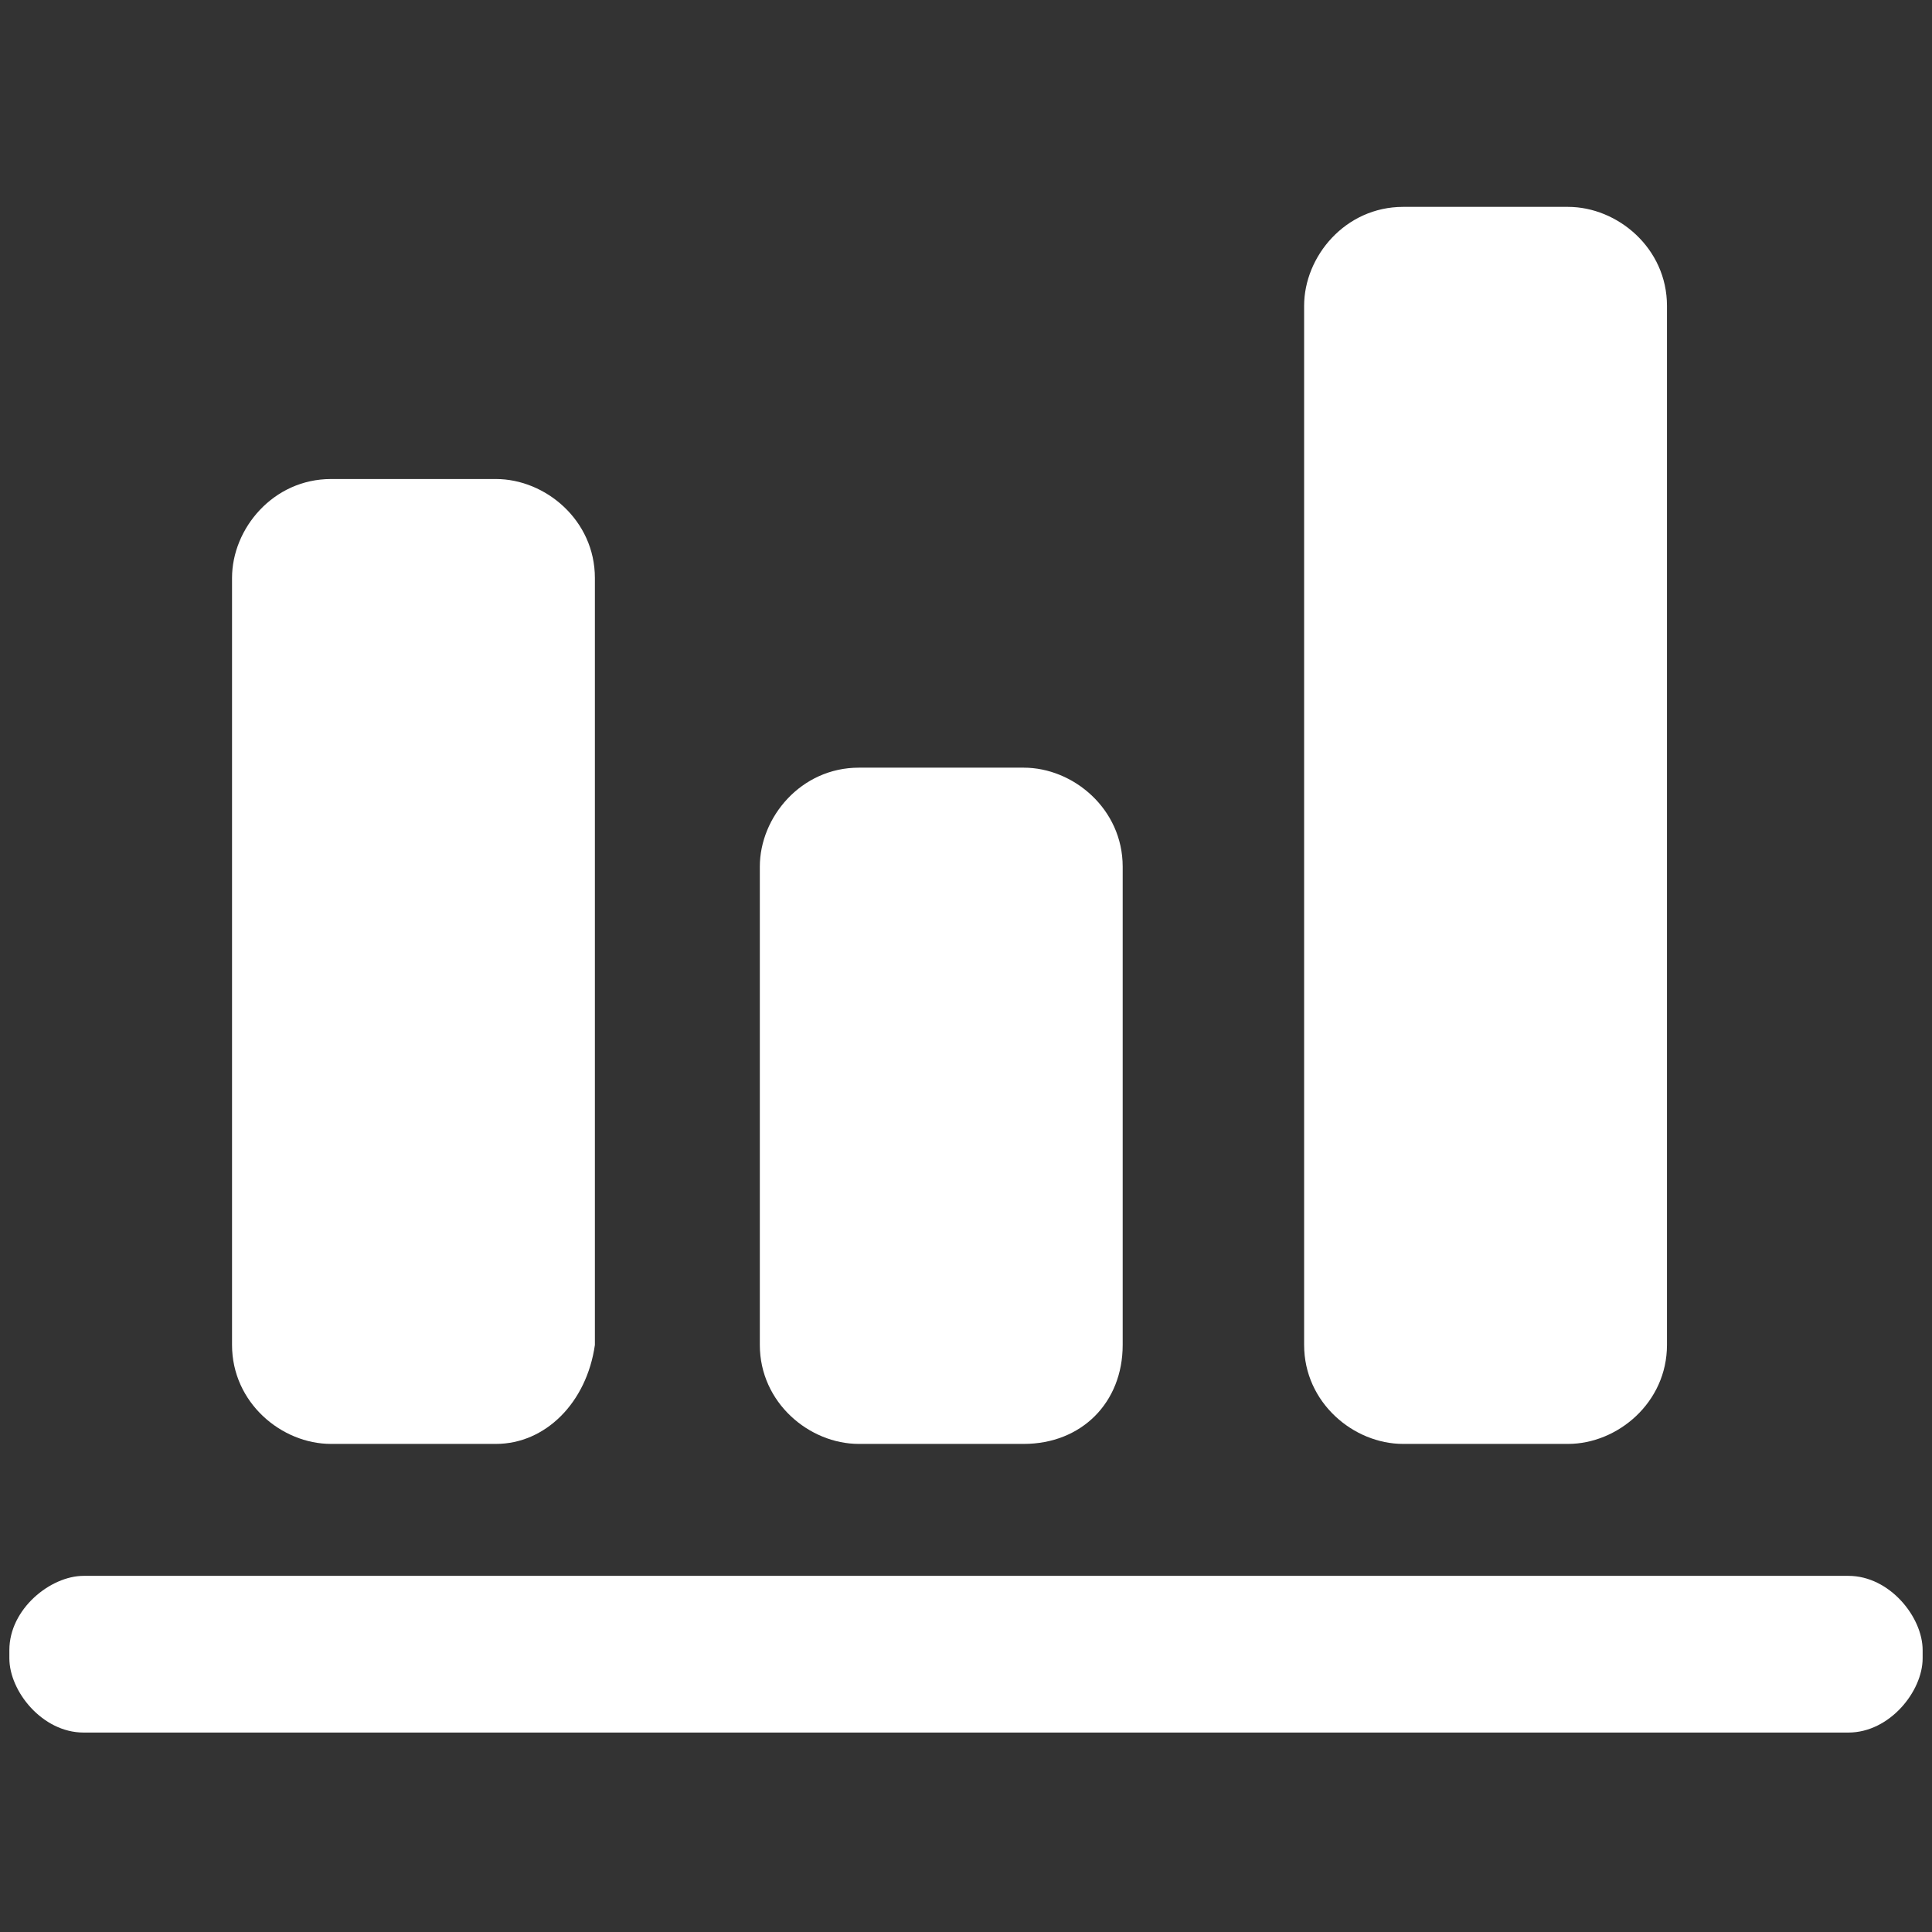 <svg t="1585152290278" class="icon" viewBox="0 0 1024 1024" version="1.1" xmlns="http://www.w3.org/2000/svg" p-id="2288" width="16" height="16"><rect x="0" y="0" width="1024" height="1024" fill="#333333" stroke="none"/><path d="M262.853 765.303H175.432c-26.227 0-52.451-21.856-52.451-52.449v-406.508c0-26.227 21.854-52.451 52.451-52.451h87.421c26.225 0 52.451 21.854 52.451 52.451v406.508c-4.37 30.597-26.225 52.451-52.451 52.449z m279.742 0h-87.419c-26.225 0-52.453-21.856-52.453-52.449v-253.522c0-26.225 21.856-52.451 52.453-52.451h87.421c26.227 0 52.449 21.854 52.449 52.451v253.522c0.002 30.597-21.852 52.451-52.451 52.449z m288.489 0h-87.421c-26.227 0-52.453-21.856-52.453-52.449V162.101c0-26.225 21.856-52.451 52.453-52.451h87.421c26.227 0 52.449 21.854 52.449 52.451v550.75c0 30.599-26.225 52.453-52.449 52.451z m148.611 152.988H44.302c-21.856 0-39.34-21.858-39.34-39.34v-4.372c0-21.856 21.856-39.34 39.34-39.34h935.397c21.854 0 39.338 21.856 39.338 39.34v4.372c0 17.482-17.484 39.34-39.338 39.34h-0.004z" fill="#ffffff" p-id="2052"></path>
</svg>